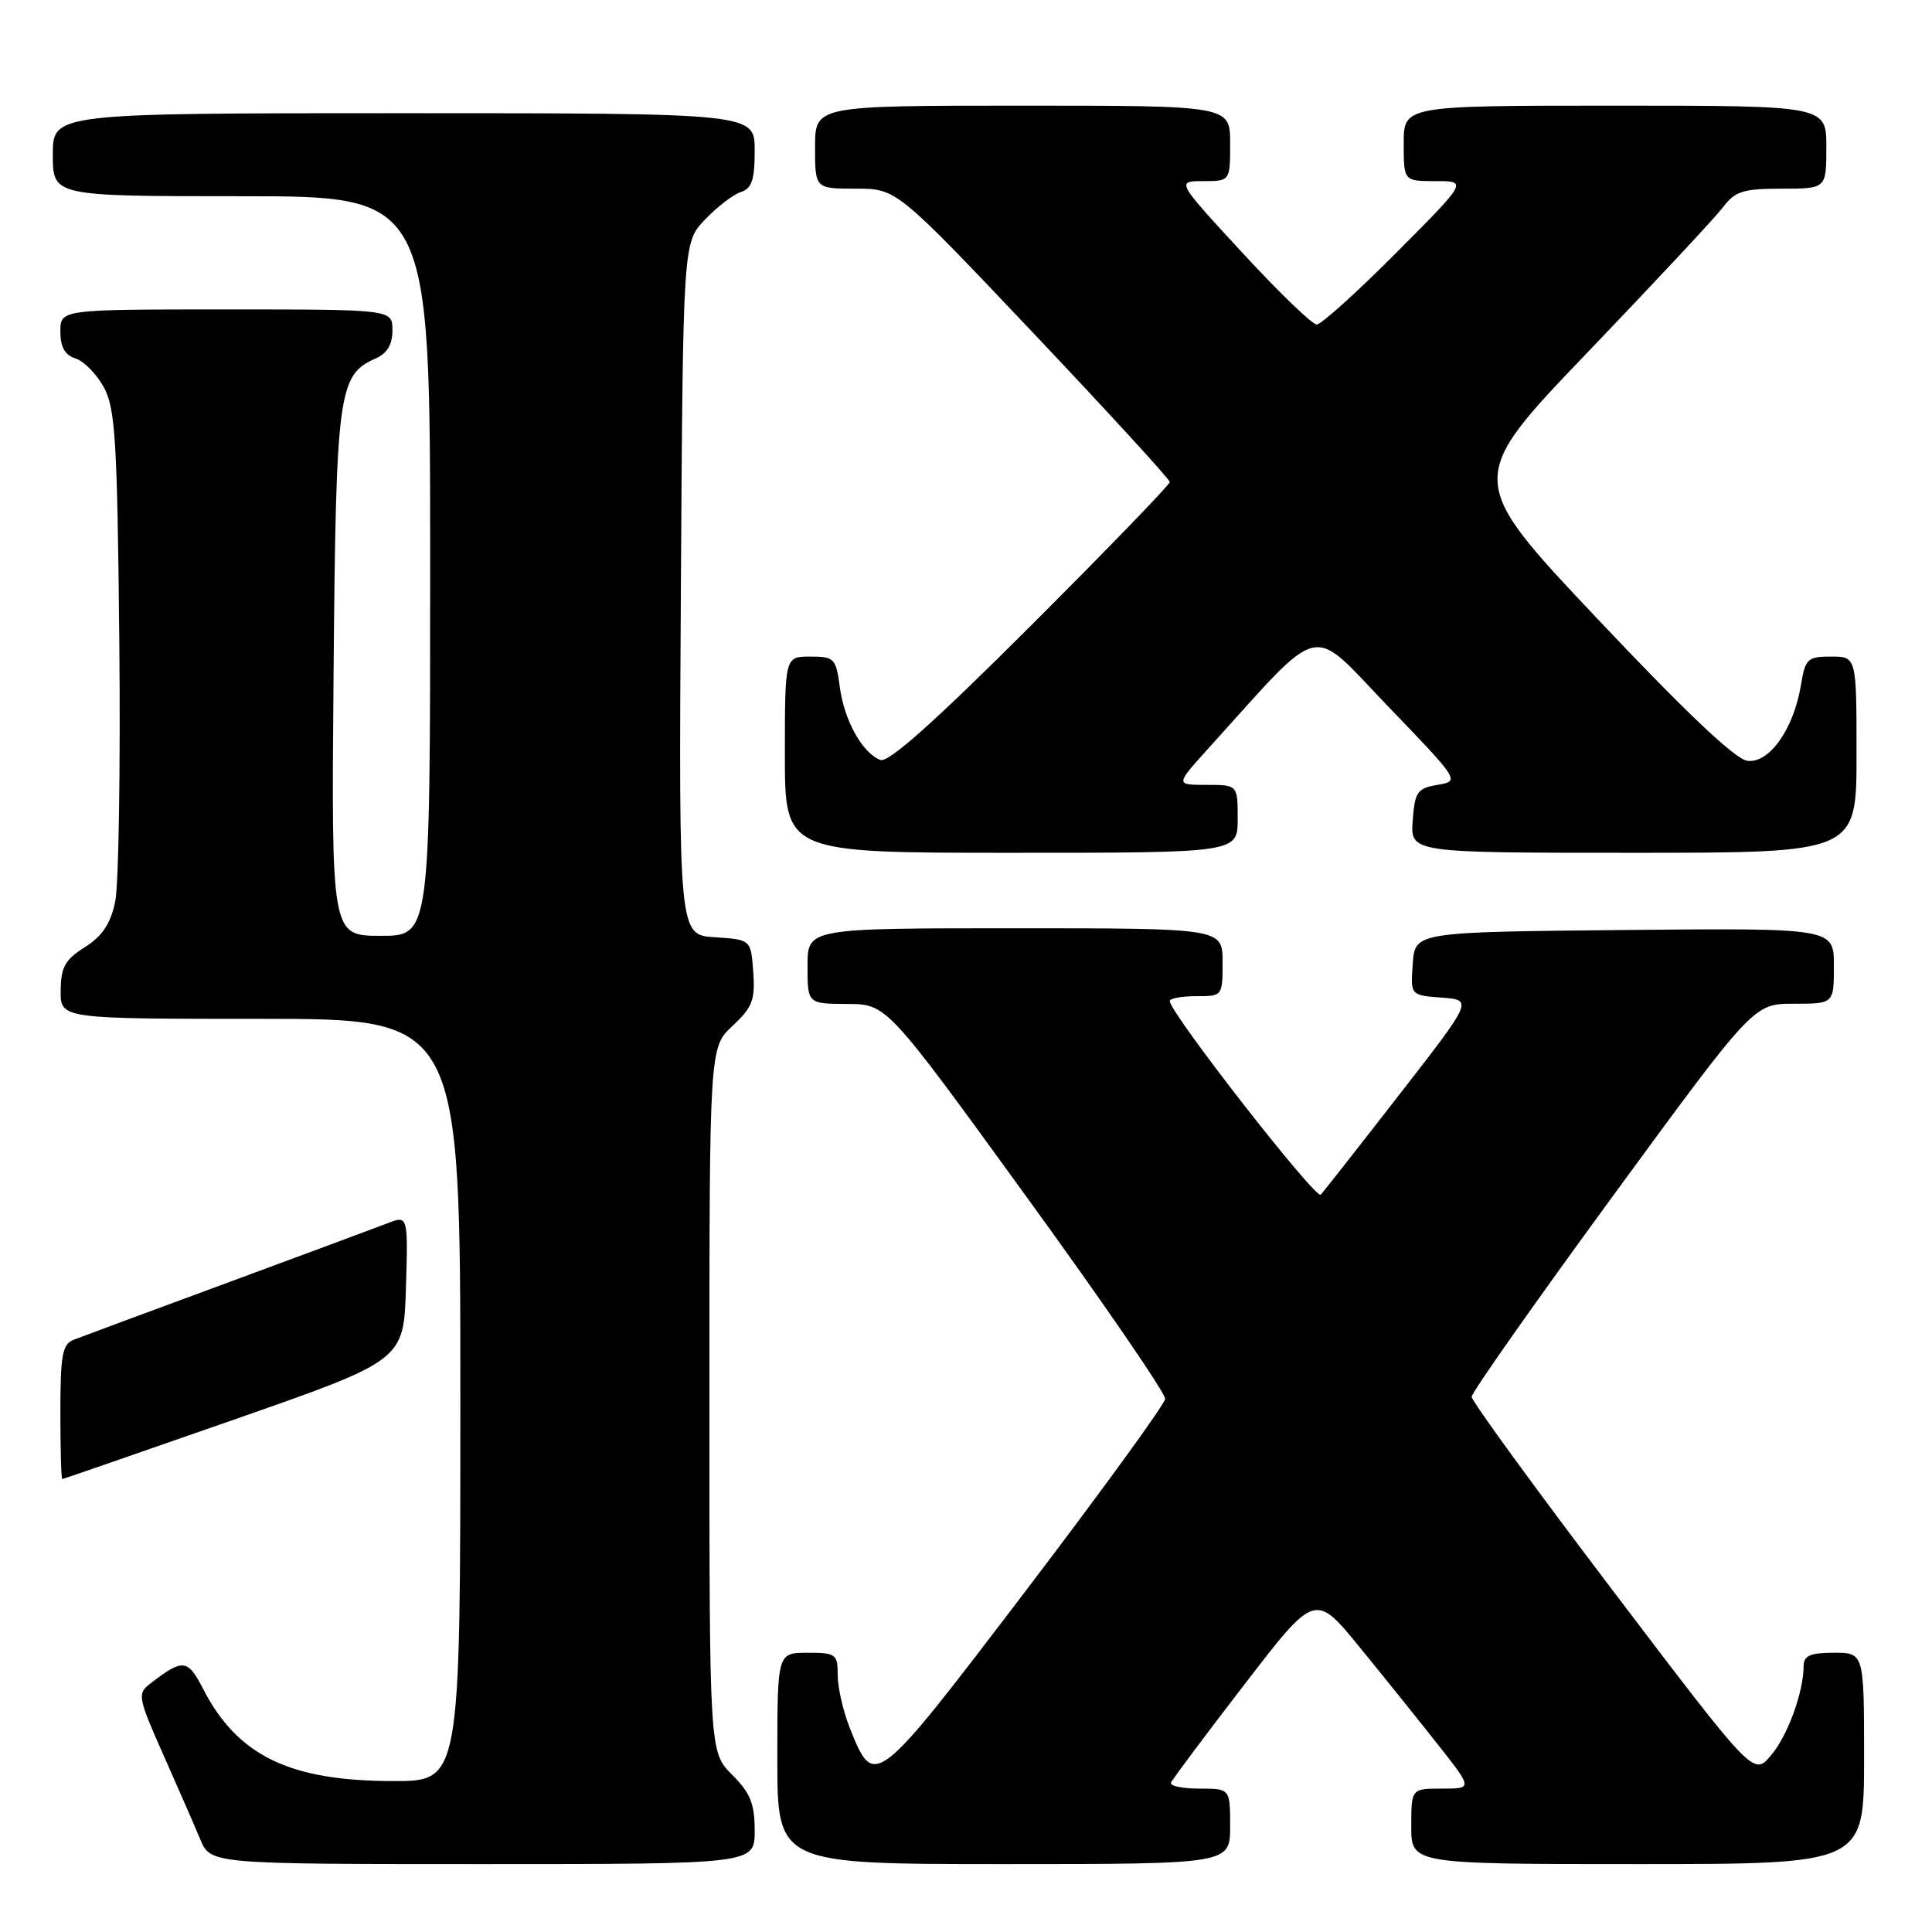 <?xml version="1.0" encoding="UTF-8" standalone="no"?>
<!DOCTYPE svg PUBLIC "-//W3C//DTD SVG 1.1//EN" "http://www.w3.org/Graphics/SVG/1.1/DTD/svg11.dtd" >
<svg xmlns="http://www.w3.org/2000/svg" xmlns:xlink="http://www.w3.org/1999/xlink" version="1.1" viewBox="0 0 256 256">
 <g >
 <path fill="currentColor"
d=" M 100.00 242.58 C 100.00 239.00 99.43 237.58 97.00 235.15 C 94.00 232.15 94.00 232.15 94.00 185.48 C 94.00 138.80 94.00 138.80 97.06 135.94 C 99.70 133.48 100.08 132.50 99.81 128.79 C 99.50 124.50 99.50 124.50 94.72 124.19 C 89.94 123.89 89.94 123.89 90.22 78.01 C 90.50 32.13 90.50 32.13 93.43 29.08 C 95.04 27.40 97.17 25.76 98.18 25.44 C 99.62 24.99 100.00 23.83 100.00 19.93 C 100.00 15.00 100.00 15.00 53.50 15.00 C 7.00 15.00 7.00 15.00 7.00 20.50 C 7.00 26.00 7.00 26.00 32.00 26.00 C 57.00 26.00 57.00 26.00 57.00 75.00 C 57.00 124.00 57.00 124.00 50.45 124.00 C 43.90 124.00 43.90 124.00 44.20 89.25 C 44.52 51.94 44.82 49.68 49.75 47.51 C 51.30 46.83 52.00 45.67 52.00 43.76 C 52.00 41.00 52.00 41.00 30.00 41.00 C 8.00 41.00 8.00 41.00 8.00 43.93 C 8.00 45.99 8.60 47.06 10.01 47.50 C 11.12 47.85 12.80 49.57 13.76 51.32 C 15.28 54.11 15.54 58.28 15.81 85.00 C 15.97 101.78 15.73 117.30 15.26 119.50 C 14.65 122.40 13.55 124.05 11.25 125.50 C 8.62 127.16 8.07 128.15 8.04 131.25 C 8.00 135.00 8.00 135.00 34.50 135.00 C 61.00 135.00 61.00 135.00 61.00 185.50 C 61.00 236.00 61.00 236.00 52.13 236.00 C 38.36 236.00 31.46 232.65 26.88 223.73 C 24.85 219.79 24.23 219.74 19.79 223.18 C 18.20 224.41 18.33 225.07 21.61 232.44 C 23.55 236.81 25.76 241.87 26.52 243.69 C 27.90 247.00 27.90 247.00 63.95 247.00 C 100.00 247.00 100.00 247.00 100.00 242.58 Z  M 163.00 242.00 C 163.00 237.00 163.00 237.00 158.92 237.00 C 156.67 237.00 154.98 236.64 155.17 236.20 C 155.35 235.76 159.72 229.92 164.88 223.22 C 174.25 211.03 174.25 211.03 180.16 218.26 C 183.41 222.24 188.11 228.09 190.60 231.25 C 195.13 237.00 195.13 237.00 191.07 237.00 C 187.00 237.00 187.00 237.00 187.00 242.00 C 187.00 247.00 187.00 247.00 217.00 247.00 C 247.00 247.00 247.00 247.00 247.00 233.00 C 247.00 219.00 247.00 219.00 243.00 219.00 C 239.86 219.00 239.00 219.38 238.99 220.75 C 238.98 224.26 236.85 230.06 234.62 232.65 C 232.34 235.31 232.34 235.31 213.67 210.71 C 203.40 197.18 195.00 185.65 195.00 185.08 C 195.00 184.52 203.41 172.57 213.68 158.53 C 232.37 133.00 232.37 133.00 237.68 133.00 C 243.00 133.00 243.00 133.00 243.00 127.98 C 243.00 122.97 243.00 122.97 215.25 123.23 C 187.50 123.50 187.50 123.50 187.20 127.69 C 186.89 131.88 186.89 131.88 191.03 132.19 C 195.17 132.50 195.17 132.50 185.45 145.00 C 180.11 151.88 175.41 157.86 175.01 158.30 C 174.37 159.02 155.00 134.20 155.00 132.64 C 155.00 132.29 156.57 132.00 158.50 132.00 C 161.98 132.00 162.00 131.98 162.00 127.50 C 162.00 123.00 162.00 123.00 134.50 123.00 C 107.00 123.00 107.00 123.00 107.00 128.00 C 107.00 133.00 107.00 133.00 112.25 133.03 C 117.50 133.05 117.50 133.05 136.00 158.56 C 146.18 172.58 154.45 184.64 154.39 185.36 C 154.33 186.08 146.02 197.51 135.94 210.76 C 115.90 237.07 115.86 237.11 112.62 229.01 C 111.73 226.78 111.00 223.62 111.00 221.98 C 111.00 219.17 110.77 219.00 107.00 219.00 C 103.00 219.00 103.00 219.00 103.00 233.00 C 103.00 247.00 103.00 247.00 133.00 247.00 C 163.00 247.00 163.00 247.00 163.00 242.00 Z  M 31.00 188.11 C 53.50 180.25 53.50 180.25 53.79 170.63 C 54.07 161.02 54.07 161.02 51.29 162.11 C 49.75 162.70 40.17 166.26 30.00 170.02 C 19.82 173.77 10.71 177.15 9.75 177.53 C 8.27 178.11 8.00 179.57 8.00 187.11 C 8.00 192.00 8.11 195.99 8.25 195.98 C 8.39 195.98 18.62 192.43 31.00 188.11 Z  M 164.00 108.50 C 164.00 104.00 164.00 104.00 159.87 104.00 C 155.75 104.00 155.75 104.00 160.04 99.25 C 175.61 82.06 173.34 82.59 183.92 93.59 C 193.44 103.49 193.44 103.49 190.47 104.00 C 187.79 104.46 187.47 104.92 187.19 108.75 C 186.89 113.00 186.89 113.00 216.44 113.00 C 246.00 113.00 246.00 113.00 246.00 100.00 C 246.00 87.00 246.00 87.00 242.63 87.00 C 239.51 87.00 239.21 87.28 238.64 90.75 C 237.68 96.59 234.44 101.19 231.54 100.81 C 229.92 100.60 223.44 94.46 211.68 82.01 C 194.23 63.52 194.23 63.52 210.37 46.68 C 219.24 37.43 227.33 28.76 228.33 27.43 C 229.91 25.34 230.99 25.00 236.08 25.00 C 242.00 25.00 242.00 25.00 242.00 19.50 C 242.00 14.00 242.00 14.00 214.00 14.00 C 186.00 14.00 186.00 14.00 186.00 19.00 C 186.00 24.00 186.00 24.00 190.23 24.00 C 194.46 24.00 194.46 24.00 185.00 33.50 C 179.80 38.73 175.06 43.00 174.47 43.00 C 173.88 43.00 169.45 38.73 164.63 33.50 C 155.86 24.00 155.86 24.00 159.43 24.00 C 163.00 24.00 163.00 24.00 163.00 19.00 C 163.00 14.00 163.00 14.00 135.50 14.00 C 108.00 14.00 108.00 14.00 108.00 19.50 C 108.00 25.00 108.00 25.00 113.40 25.00 C 118.80 25.00 118.80 25.00 136.90 44.11 C 146.85 54.62 155.00 63.52 155.00 63.87 C 155.00 64.23 146.72 72.79 136.60 82.90 C 123.89 95.60 117.72 101.11 116.65 100.70 C 114.27 99.78 111.87 95.48 111.28 91.04 C 110.77 87.23 110.55 87.00 107.37 87.00 C 104.00 87.00 104.00 87.00 104.00 100.00 C 104.00 113.00 104.00 113.00 134.00 113.00 C 164.00 113.00 164.00 113.00 164.00 108.50 Z "/>
</g>
</svg>